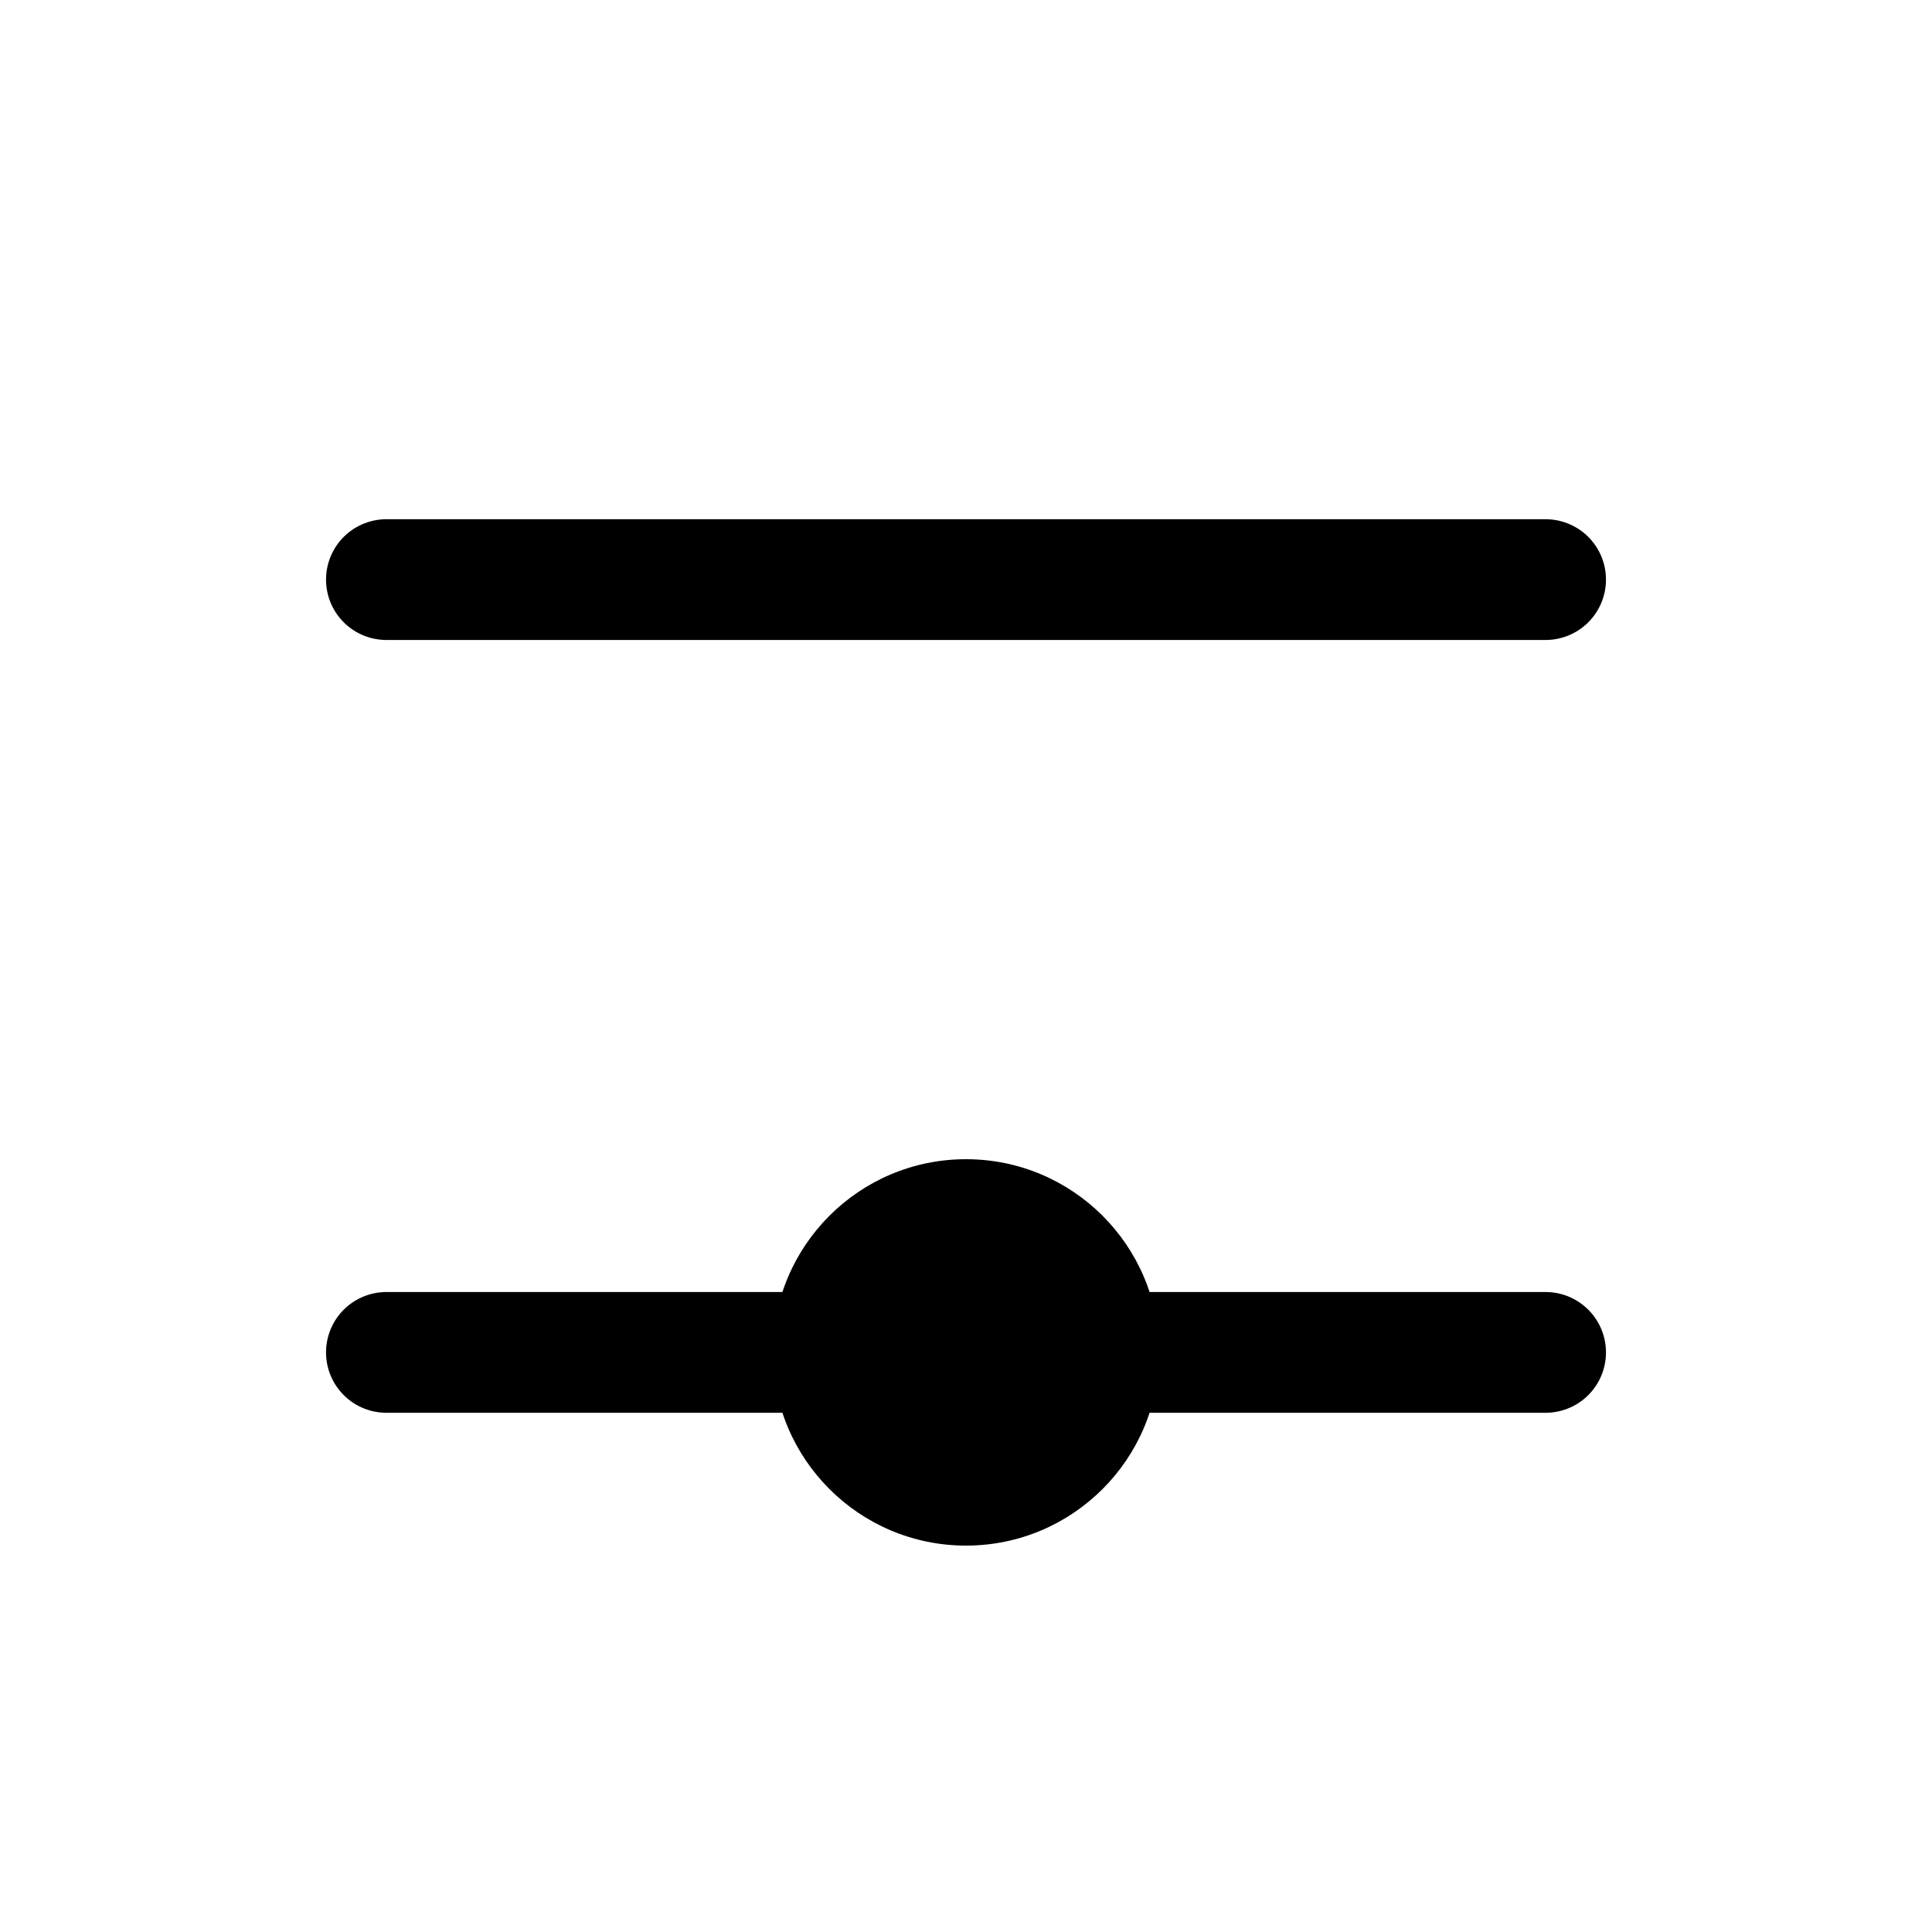 <?xml version="1.0" encoding="utf-8"?>
<svg version="1.1" width="200" height="200" viewBox="-100 -100 200 200" xmlns="http://www.w3.org/2000/svg">
  <polyline points="-60,-40 60,-40 " fill="none" stroke="black" stroke-width="12.5" stroke-linecap="round" stroke-linejoin="round" />
  <polyline points="-60,40 60,40 " fill="none" stroke="black" stroke-width="12.5" stroke-linecap="round" stroke-linejoin="round" />
  <circle cx="0" cy="40" r="20" fill="black" stroke="none" />
</svg>